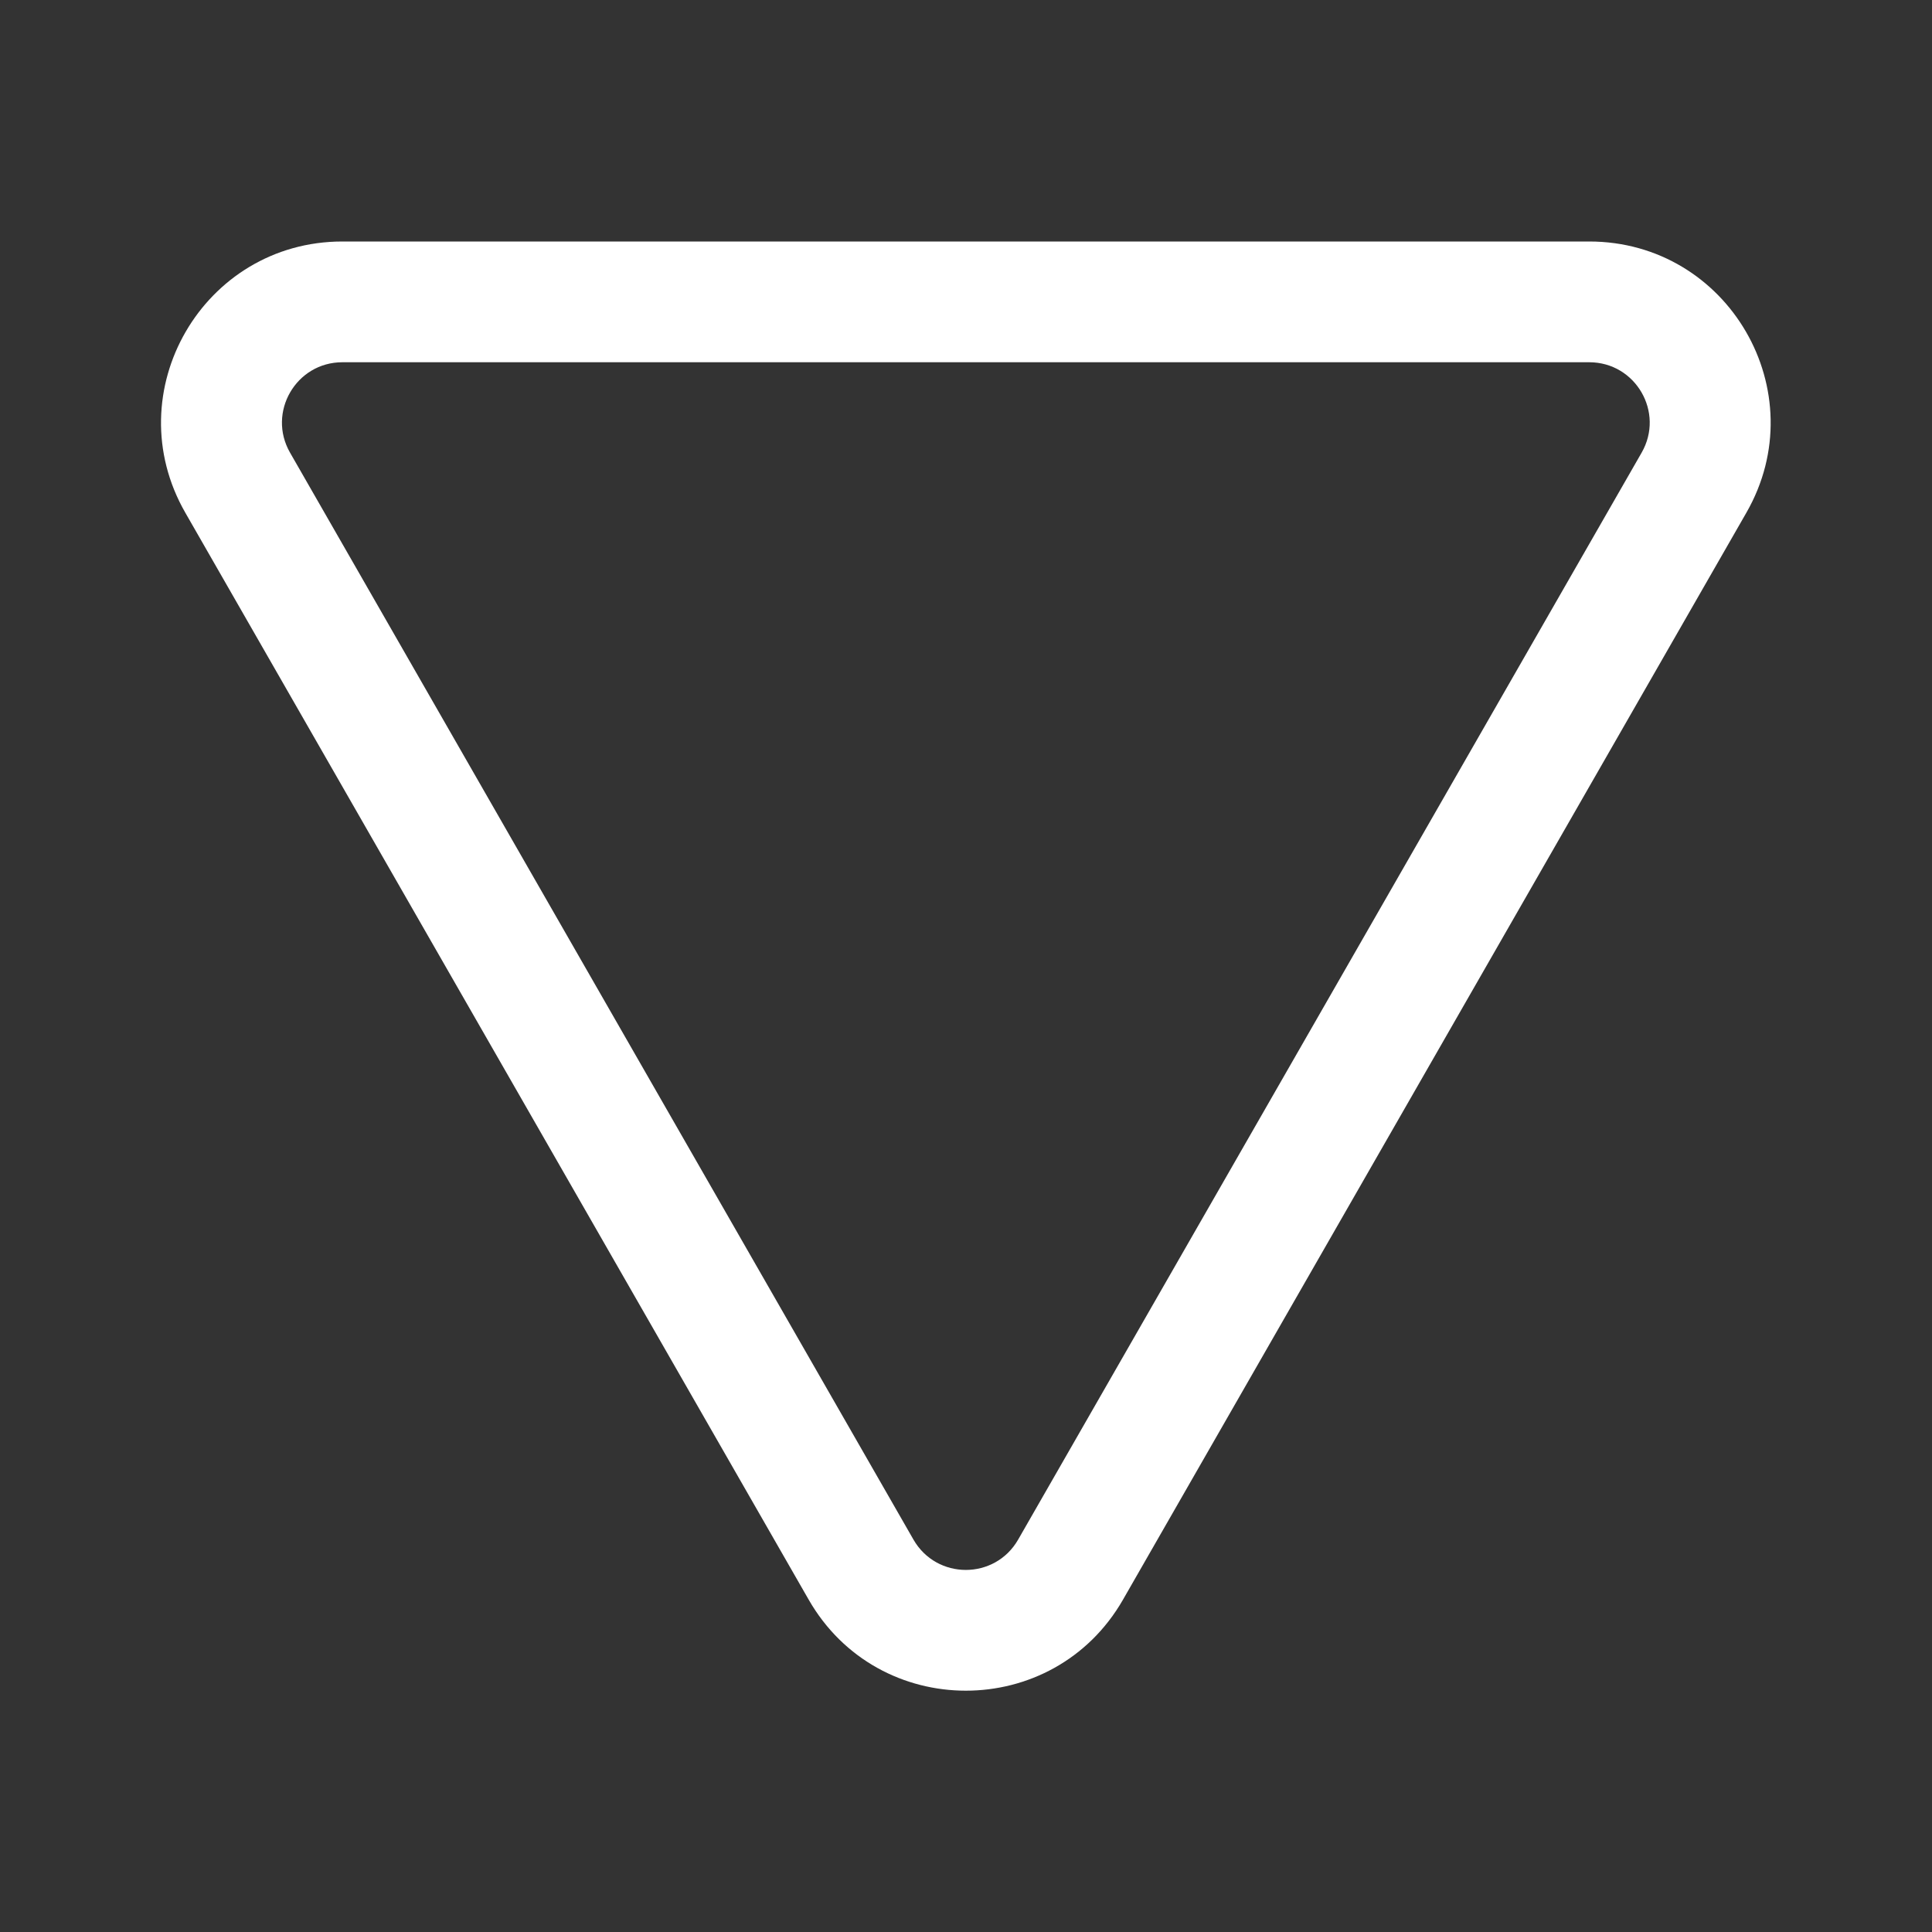 <?xml version="1.0" encoding="UTF-8" standalone="no"?>
<svg
   width="24"
   height="24"
   viewBox="0 0 24 24"
   fill="none"
   version="1.1"
   id="svg1"
   sodipodi:docname="ic_fluent_triangle_down_24_dark.svg"
   inkscape:version="1.4.2 (f4327f4, 2025-05-13)"
   xmlns:inkscape="http://www.inkscape.org/namespaces/inkscape"
   xmlns:sodipodi="http://sodipodi.sourceforge.net/DTD/sodipodi-0.dtd"
   xmlns="http://www.w3.org/2000/svg"
   xmlns:svg="http://www.w3.org/2000/svg">
  <rect x="0" y="0" width="24" height="24" fill="#333333" stroke="none"/>
  <defs
     id="defs1" />
  <sodipodi:namedview
     id="namedview1"
     pagecolor="#ffffff"
     bordercolor="#000000"
     borderopacity="0.25"
     inkscape:showpageshadow="2"
     inkscape:pageopacity="0.0"
     inkscape:pagecheckerboard="0"
     inkscape:deskcolor="#d1d1d1"
     inkscape:zoom="46.75"
     inkscape:cx="12"
     inkscape:cy="12"
     inkscape:window-width="2560"
     inkscape:window-height="1351"
     inkscape:window-x="-9"
     inkscape:window-y="-9"
     inkscape:window-maximized="1"
     inkscape:current-layer="svg1" />
  <path
     d="M2.302 6.369C1.441 4.869 2.524 3 4.253 3H19.742C21.472 3 22.555 4.869 21.694 6.369L13.95 19.872C13.085 21.379 10.911 21.379 10.046 19.872L2.302 6.369ZM4.253 4.5C3.677 4.5 3.316 5.123 3.603 5.623L11.347 19.125C11.636 19.628 12.36 19.628 12.648 19.125L20.393 5.623C20.68 5.123 20.319 4.5 19.742 4.5H4.253Z"
     fill="#212121"
     id="path1"
     style="fill:#ffffff;fill-opacity:1" />
</svg>
